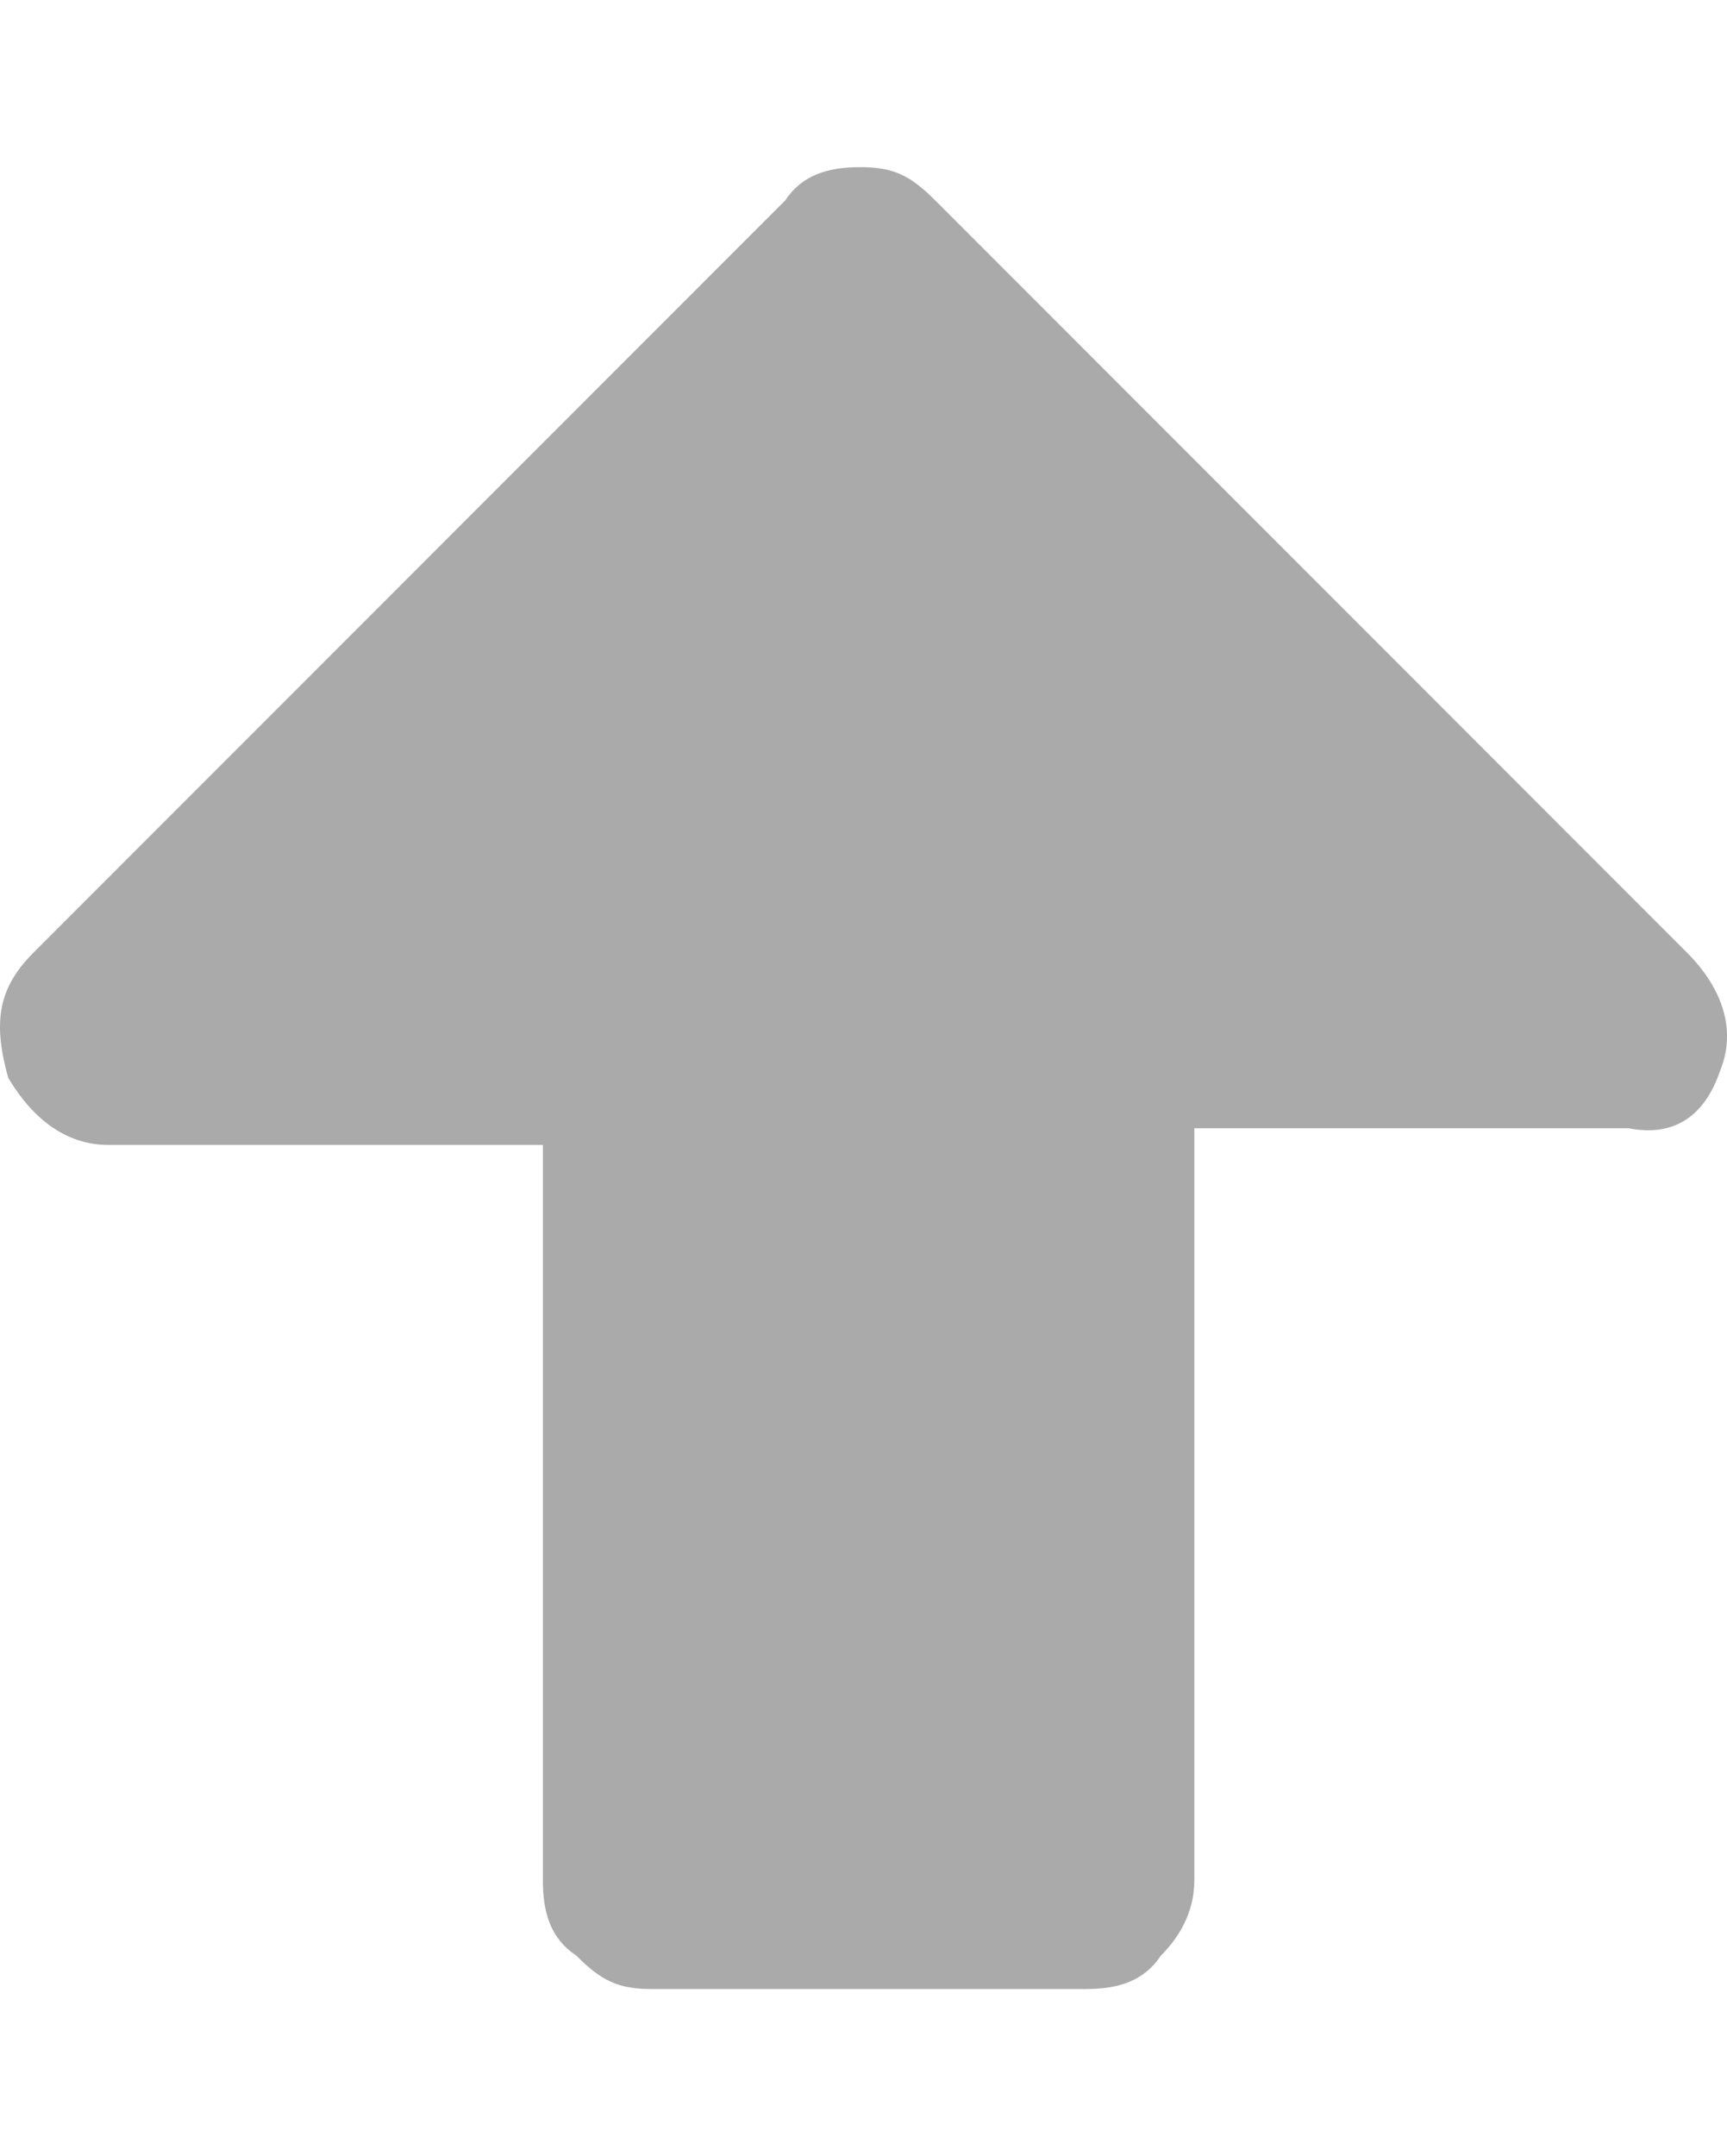 <svg xmlns="http://www.w3.org/2000/svg" viewBox="0 0 20.678 25.8" width="20.678" height="25.8">
  <path fill="#aaaaaa" d="M20.6 12.8c-.2.6-.6.8-1.1.7h-5.2v9c0 .4-.2.7-.4.9-.2.3-.5.4-.9.4H7.8c-.4 0-.6-.1-.9-.4-.3-.2-.4-.5-.4-.9v-8.8H1.3c-.5 0-.9-.3-1.2-.8-.2-.7-.1-1.1.3-1.5l9-9c.2-.3.5-.4.9-.4s.6.1.9.4l9 9c.4.4.6.9.4 1.4z"/>
</svg>
